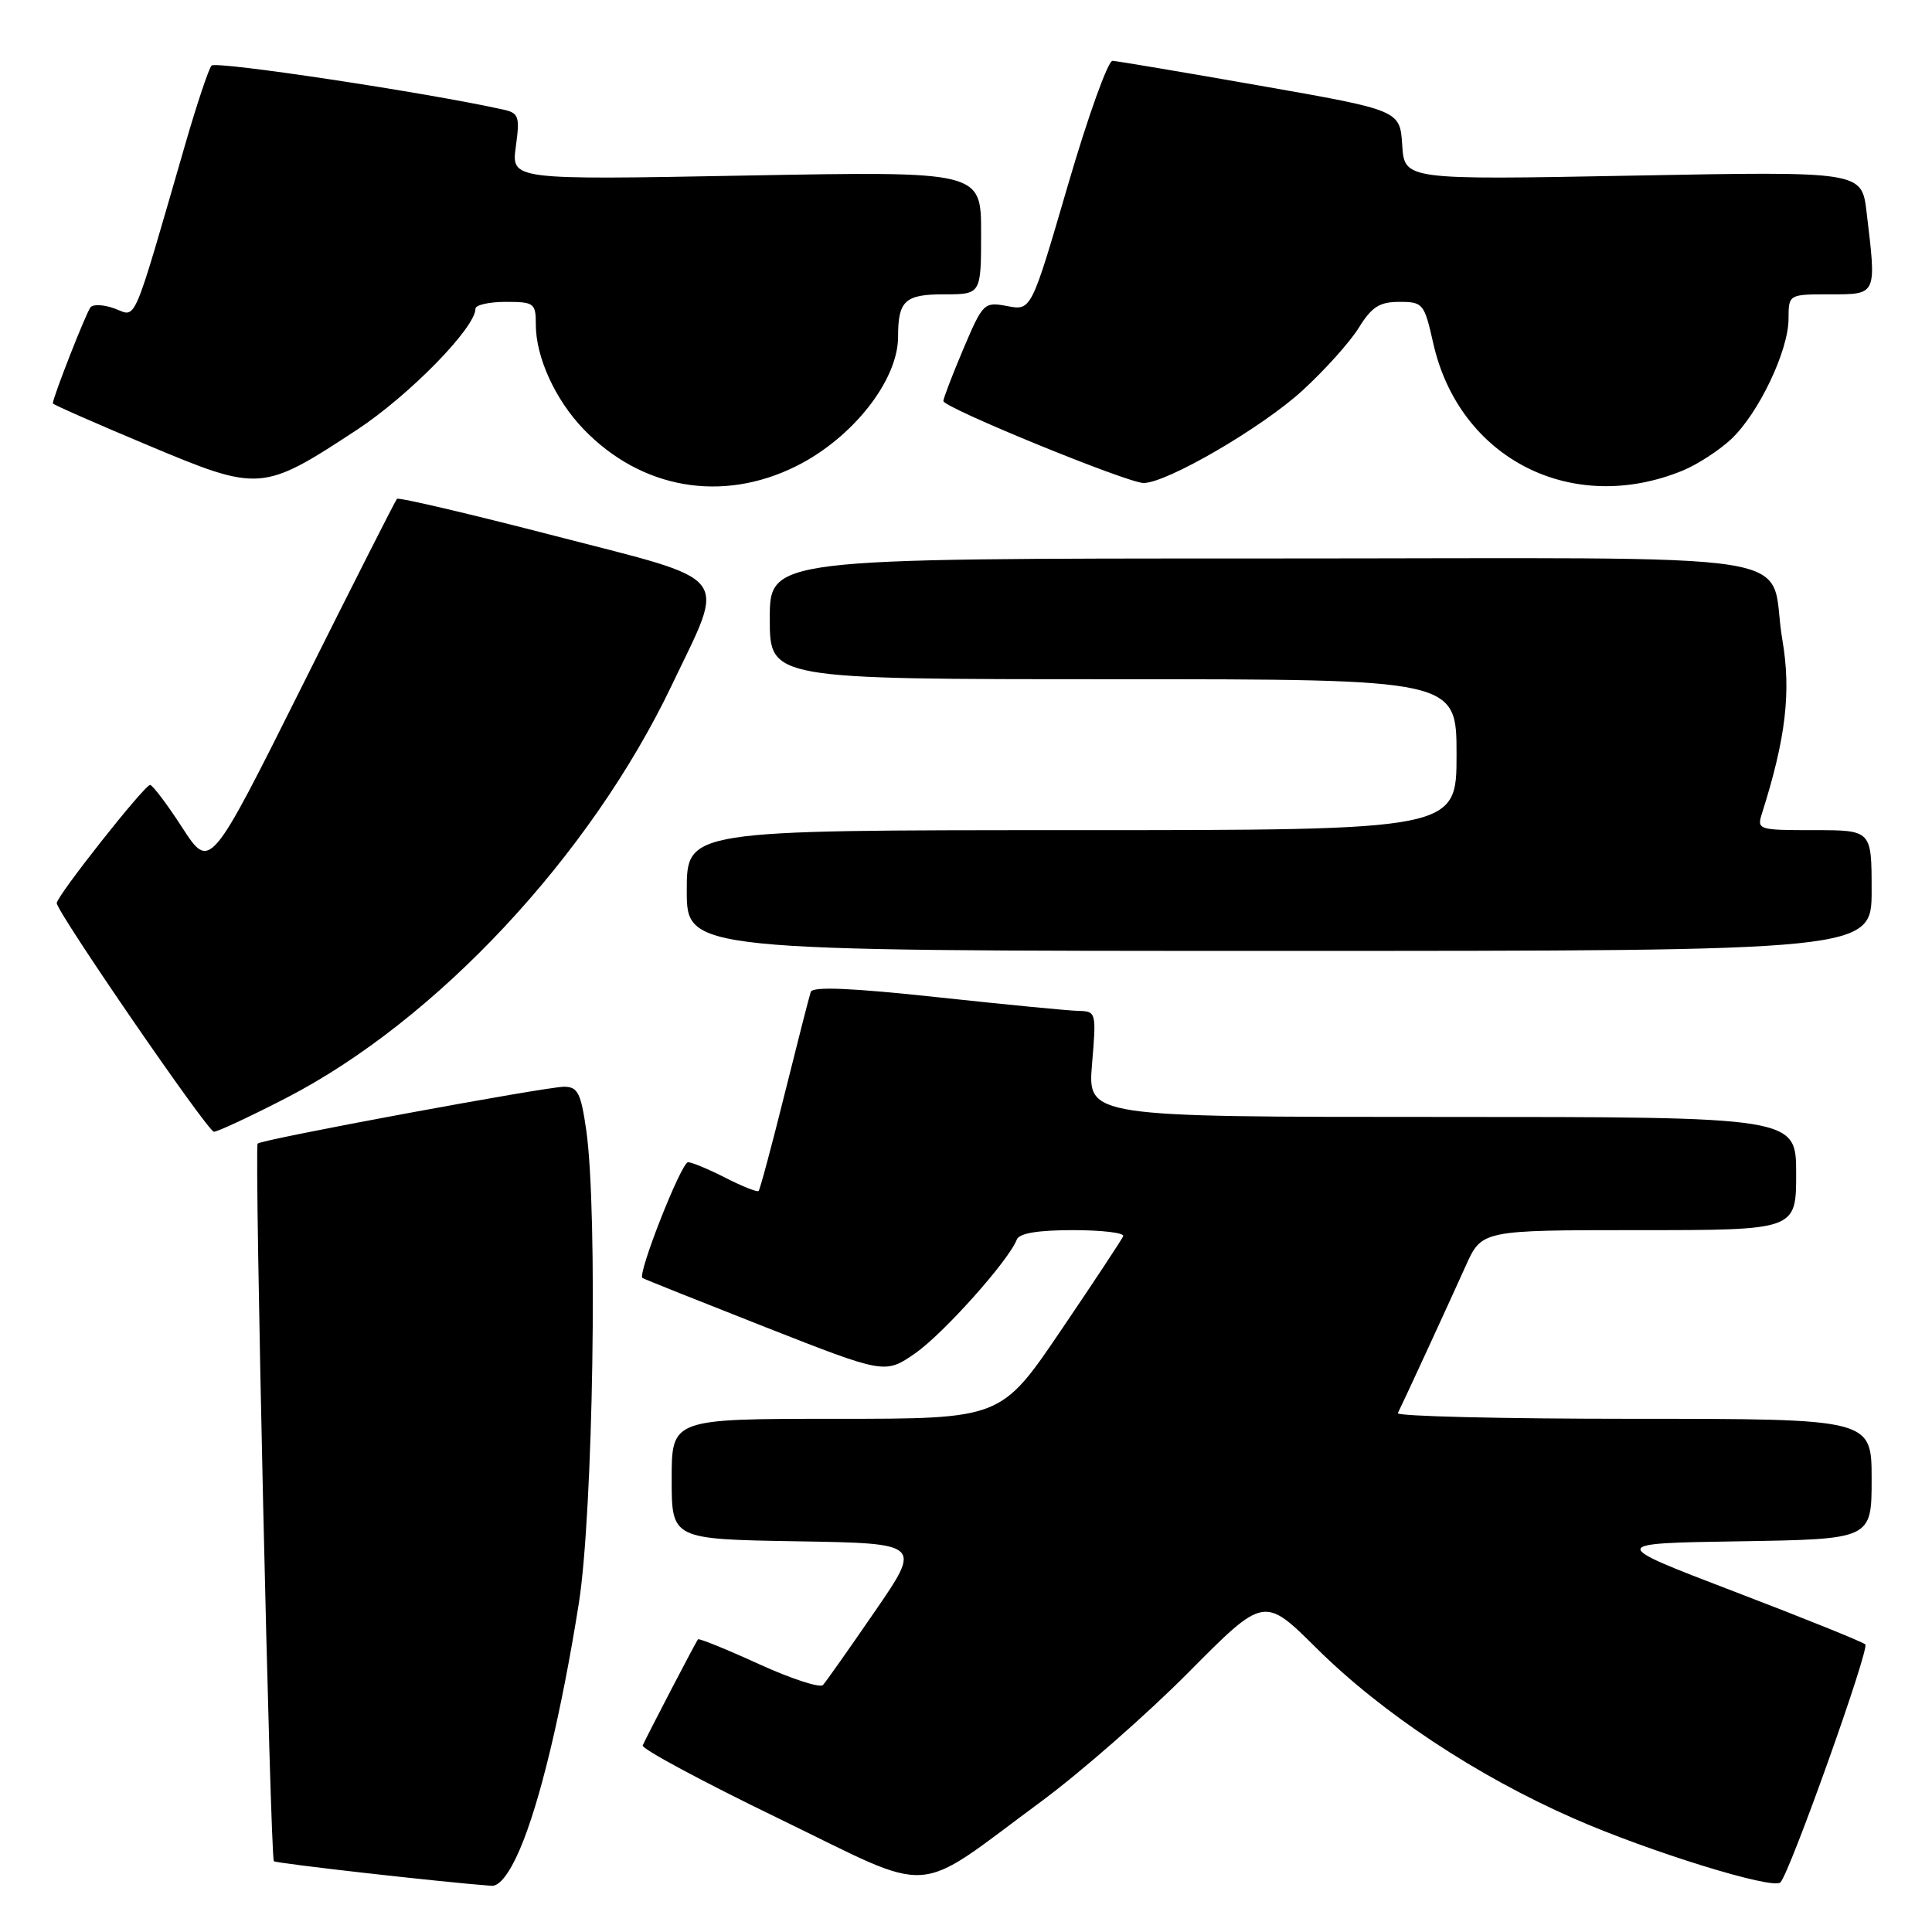 <?xml version="1.0" encoding="UTF-8" standalone="no"?>
<!DOCTYPE svg PUBLIC "-//W3C//DTD SVG 1.1//EN" "http://www.w3.org/Graphics/SVG/1.1/DTD/svg11.dtd" >
<svg xmlns="http://www.w3.org/2000/svg" xmlns:xlink="http://www.w3.org/1999/xlink" version="1.1" viewBox="0 0 256 256">
 <g >
 <path fill="currentColor"
d=" M 68.88 245.05 C 71.52 238.91 74.40 226.92 76.69 212.50 C 78.60 200.50 79.23 160.58 77.68 149.75 C 76.97 144.82 76.55 144.00 74.74 144.00 C 72.32 144.00 34.69 150.97 34.14 151.53 C 33.68 151.99 35.81 246.14 36.29 246.62 C 36.58 246.91 58.73 249.41 65.13 249.88 C 66.17 249.96 67.51 248.24 68.88 245.05 Z  M 138.00 238.68 C 143.22 234.82 152.00 227.13 157.50 221.58 C 167.50 211.50 167.50 211.50 174.46 218.41 C 183.16 227.04 195.70 235.33 208.56 240.97 C 218.58 245.37 234.92 250.42 235.91 249.43 C 237.16 248.18 247.77 218.45 247.16 217.89 C 246.80 217.55 238.98 214.40 229.80 210.89 C 213.10 204.50 213.10 204.50 230.55 204.23 C 248.00 203.95 248.00 203.95 248.00 195.98 C 248.00 188.00 248.00 188.00 216.42 188.00 C 199.05 188.00 185.01 187.66 185.22 187.25 C 185.80 186.11 191.79 173.13 194.21 167.75 C 196.34 163.00 196.34 163.00 217.17 163.00 C 238.00 163.00 238.00 163.00 238.00 155.50 C 238.00 148.00 238.00 148.00 191.06 148.00 C 144.12 148.00 144.12 148.00 144.70 141.00 C 145.28 134.13 145.25 134.00 142.90 133.95 C 141.58 133.92 133.14 133.10 124.15 132.13 C 112.83 130.91 107.69 130.69 107.43 131.43 C 107.23 132.02 105.67 138.12 103.96 144.99 C 102.25 151.86 100.70 157.63 100.52 157.81 C 100.34 157.99 98.37 157.21 96.14 156.07 C 93.91 154.93 91.67 154.00 91.17 154.00 C 90.28 154.00 84.42 168.87 85.13 169.34 C 85.33 169.48 92.65 172.40 101.39 175.84 C 117.27 182.08 117.27 182.08 121.27 179.32 C 125.00 176.72 133.66 167.04 134.73 164.25 C 135.05 163.41 137.52 163.00 142.19 163.00 C 146.03 163.00 149.02 163.36 148.83 163.80 C 148.65 164.24 144.93 169.87 140.57 176.30 C 132.64 188.00 132.64 188.00 110.82 188.00 C 89.00 188.00 89.00 188.00 89.00 195.98 C 89.00 203.95 89.00 203.95 105.56 204.23 C 122.13 204.50 122.13 204.50 115.94 213.50 C 112.54 218.45 109.44 222.85 109.05 223.27 C 108.67 223.70 104.84 222.45 100.54 220.49 C 96.25 218.53 92.62 217.06 92.49 217.22 C 92.23 217.50 85.81 229.84 85.16 231.28 C 84.97 231.71 93.07 236.06 103.16 240.95 C 124.30 251.20 120.72 251.43 138.00 238.68 Z  M 37.94 145.48 C 57.86 135.19 78.21 113.41 89.00 90.82 C 96.23 75.69 97.40 77.18 73.58 71.02 C 62.25 68.09 52.81 65.87 52.60 66.10 C 52.39 66.32 46.73 77.49 40.03 90.91 C 27.83 115.32 27.83 115.32 24.16 109.68 C 22.15 106.57 20.22 104.02 19.89 104.01 C 19.15 104.00 7.49 118.76 7.52 119.67 C 7.57 120.91 27.51 149.92 28.34 149.96 C 28.80 149.98 33.12 147.96 37.94 145.48 Z  M 248.00 118.00 C 248.00 110.00 248.00 110.00 240.38 110.00 C 232.94 110.00 232.78 109.95 233.48 107.75 C 236.63 97.83 237.35 91.68 236.18 84.83 C 234.09 72.67 242.54 74.00 167.46 74.00 C 102.00 74.00 102.00 74.00 102.00 82.00 C 102.00 90.00 102.00 90.00 147.50 90.00 C 193.00 90.00 193.00 90.00 193.00 100.00 C 193.00 110.00 193.00 110.00 142.00 110.00 C 91.00 110.00 91.00 110.00 91.00 118.00 C 91.00 126.00 91.00 126.00 169.50 126.00 C 248.00 126.00 248.00 126.00 248.00 118.00 Z  M 105.50 61.77 C 112.97 58.05 119.00 50.40 119.00 44.62 C 119.00 39.83 119.91 39.00 125.11 39.00 C 130.00 39.00 130.00 39.00 130.00 30.85 C 130.00 22.69 130.00 22.69 98.88 23.26 C 67.75 23.84 67.75 23.84 68.35 19.43 C 68.90 15.45 68.74 14.98 66.73 14.53 C 56.52 12.26 28.58 8.05 28.03 8.69 C 27.65 9.13 26.09 13.78 24.58 19.00 C 17.46 43.58 18.14 42.00 15.26 40.91 C 13.84 40.37 12.37 40.28 12.00 40.71 C 11.43 41.38 7.00 52.67 7.00 53.45 C 7.00 53.60 12.66 56.09 19.58 58.99 C 34.40 65.21 34.76 65.18 47.30 56.95 C 54.21 52.40 63.00 43.43 63.00 40.91 C 63.00 40.41 64.80 40.00 67.00 40.00 C 70.79 40.00 71.00 40.16 71.00 43.03 C 71.00 47.32 73.56 52.94 77.30 56.84 C 84.93 64.79 95.66 66.67 105.50 61.77 Z  M 223.00 62.34 C 224.93 61.54 227.79 59.68 229.38 58.20 C 233.02 54.78 236.98 46.49 236.99 42.25 C 237.00 39.00 237.00 39.00 242.50 39.00 C 248.74 39.00 248.66 39.17 247.33 28.10 C 246.69 22.70 246.69 22.70 216.39 23.27 C 186.10 23.84 186.10 23.84 185.80 19.22 C 185.50 14.61 185.50 14.61 167.00 11.36 C 156.82 9.57 148.01 8.09 147.42 8.06 C 146.82 8.02 144.15 15.46 141.49 24.58 C 136.65 41.16 136.65 41.16 133.48 40.56 C 130.39 39.98 130.25 40.12 127.65 46.23 C 126.19 49.68 125.00 52.79 125.00 53.14 C 125.00 54.01 149.41 64.00 151.53 64.00 C 154.61 64.00 167.19 56.68 172.58 51.75 C 175.51 49.07 178.87 45.33 180.04 43.44 C 181.76 40.66 182.79 40.00 185.42 40.00 C 188.55 40.00 188.73 40.22 189.90 45.43 C 193.33 60.77 208.27 68.40 223.00 62.34 Z "/>
</g>
</svg>